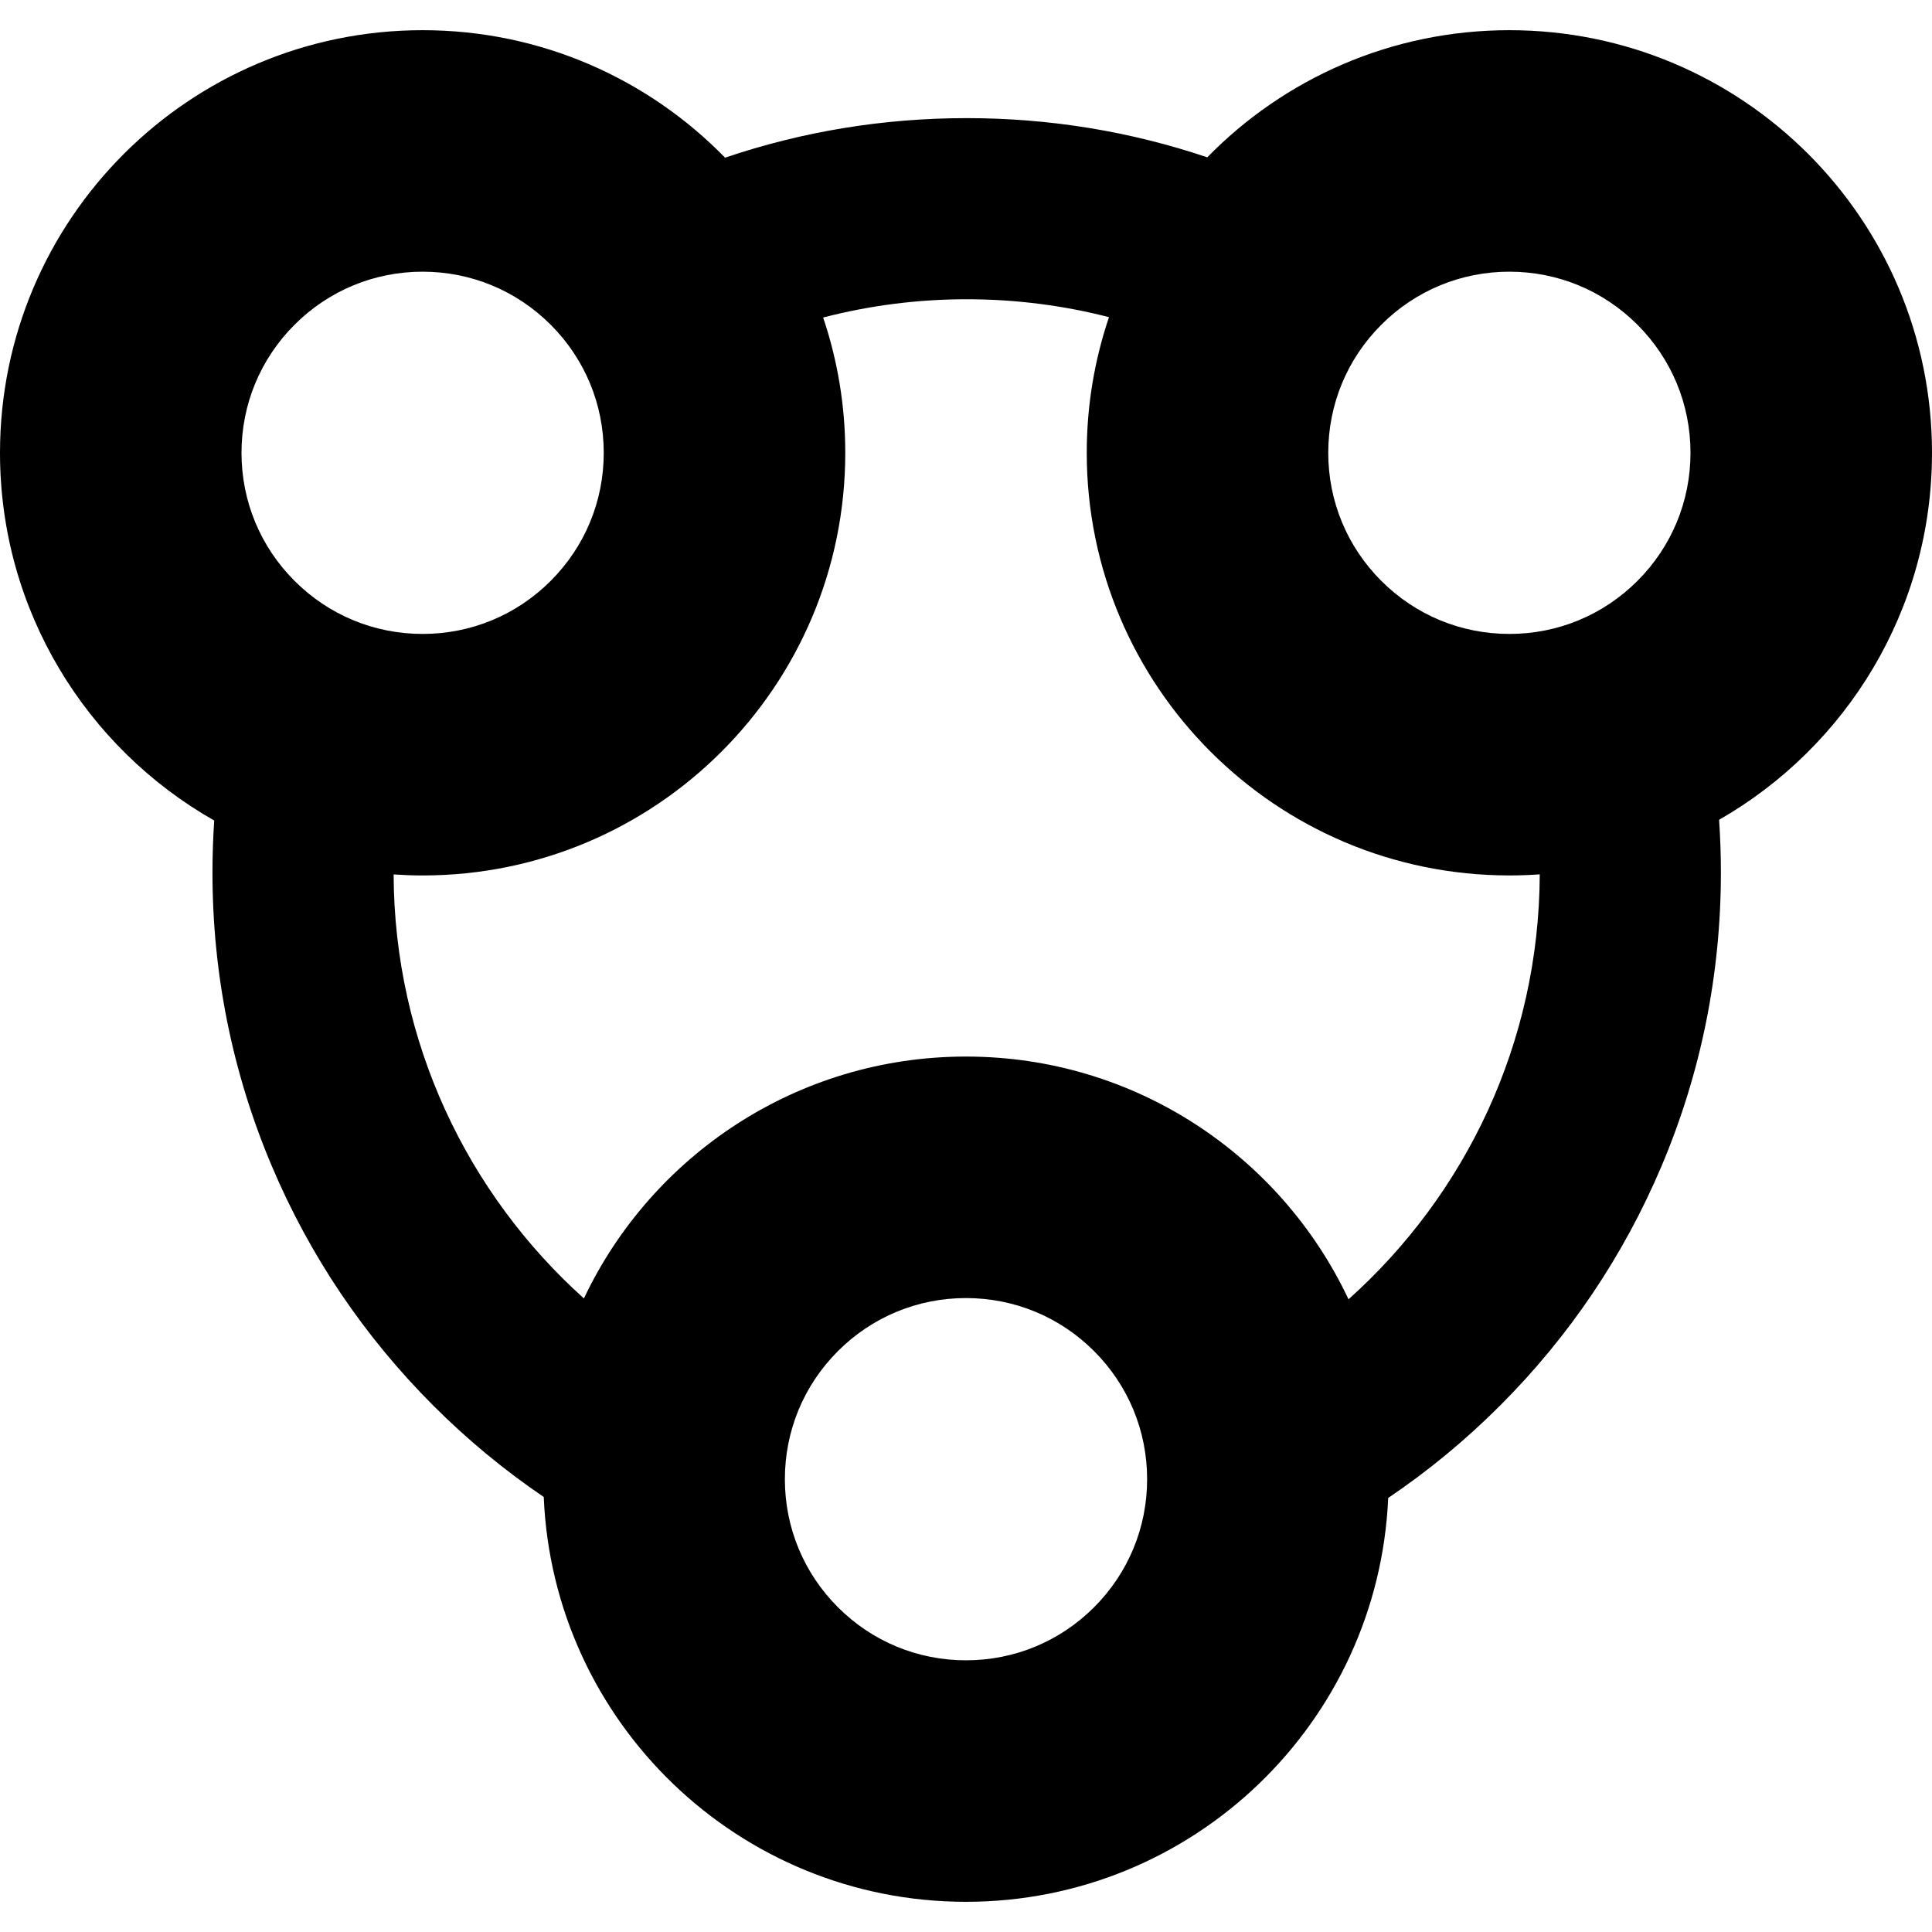 <?xml version="1.0" encoding="utf-8"?>
<!-- Generator: Adobe Illustrator 24.2.0, SVG Export Plug-In . SVG Version: 6.00 Build 0)  -->
<svg version="1.1" xmlns="http://www.w3.org/2000/svg" xmlns:xlink="http://www.w3.org/1999/xlink" x="0px" y="0px"
	 viewBox="0 0 1024 1024" style="enable-background:new 0 0 1024 1024;" xml:space="preserve">
<g id="_x31_">
</g>
<g id="图层_2">
	<path d="M113.54,434.9c-0.61,9.1-0.93,18.26-0.93,27.46c0,53.94,10.58,106.3,31.43,155.62c20.14,47.61,48.95,90.35,85.65,127.05
		c18.08,18.08,37.64,34.24,58.51,48.4C293.16,912.77,391.45,1008,512,1008c120.38,0,218.56-94.96,223.77-214.05
		c21.16-14.28,40.96-30.62,59.26-48.92c36.7-36.7,65.51-79.44,85.65-127.05c20.86-49.31,31.43-101.67,31.43-155.62
		c0-9.33-0.33-18.62-0.96-27.85C978.57,395.91,1024,323.26,1024,240c0-123.71-100.29-224-224-224
		c-62.75,0-119.46,25.81-160.13,67.38c-40.94-13.79-83.7-20.77-127.51-20.77c-44.01,0-86.95,7.04-128.06,20.96
		C343.63,41.89,286.84,16,224,16C100.29,16,0,116.29,0,240C0,323.54,45.74,396.4,113.54,434.9z M579.88,851.88
		C561.75,870.01,537.64,880,512,880s-49.75-9.99-67.88-28.12C425.99,833.75,416,809.64,416,784s9.99-49.75,28.12-67.88
		C462.25,697.99,486.36,688,512,688s49.75,9.99,67.88,28.12C598.01,734.25,608,758.36,608,784S598.01,833.75,579.88,851.88z
		 M800,144c25.64,0,49.75,9.99,67.88,28.12C886.01,190.25,896,214.36,896,240s-9.99,49.75-28.12,67.88
		C849.75,326.01,825.64,336,800,336s-49.75-9.99-67.88-28.12C713.99,289.75,704,265.64,704,240s9.99-49.75,28.12-67.88
		C750.25,153.99,774.36,144,800,144z M512.36,158.61c26.03,0,51.3,3.3,75.43,9.49C580.15,190.67,576,214.85,576,240
		c0,123.71,100.29,224,224,224c5.42,0,10.78-0.2,16.1-0.58c-0.31,89.4-39.43,169.81-101.36,225.24C678.92,612.63,601.61,560,512,560
		c-89.43,0-166.61,52.42-202.52,128.2c-61.63-55.41-100.53-135.6-100.85-224.73c5.08,0.34,10.21,0.54,15.38,0.54
		c123.71,0,224-100.29,224-224c0-25.08-4.12-49.2-11.73-71.72C460.6,161.98,486.09,158.61,512.36,158.61z M156.12,172.12
		C174.25,153.99,198.36,144,224,144s49.75,9.99,67.88,28.12C310.01,190.25,320,214.36,320,240s-9.99,49.75-28.12,67.88
		C273.75,326.01,249.64,336,224,336s-49.75-9.99-67.88-28.12C137.99,289.75,128,265.64,128,240S137.99,190.25,156.12,172.12z"/>
</g>
</svg>
